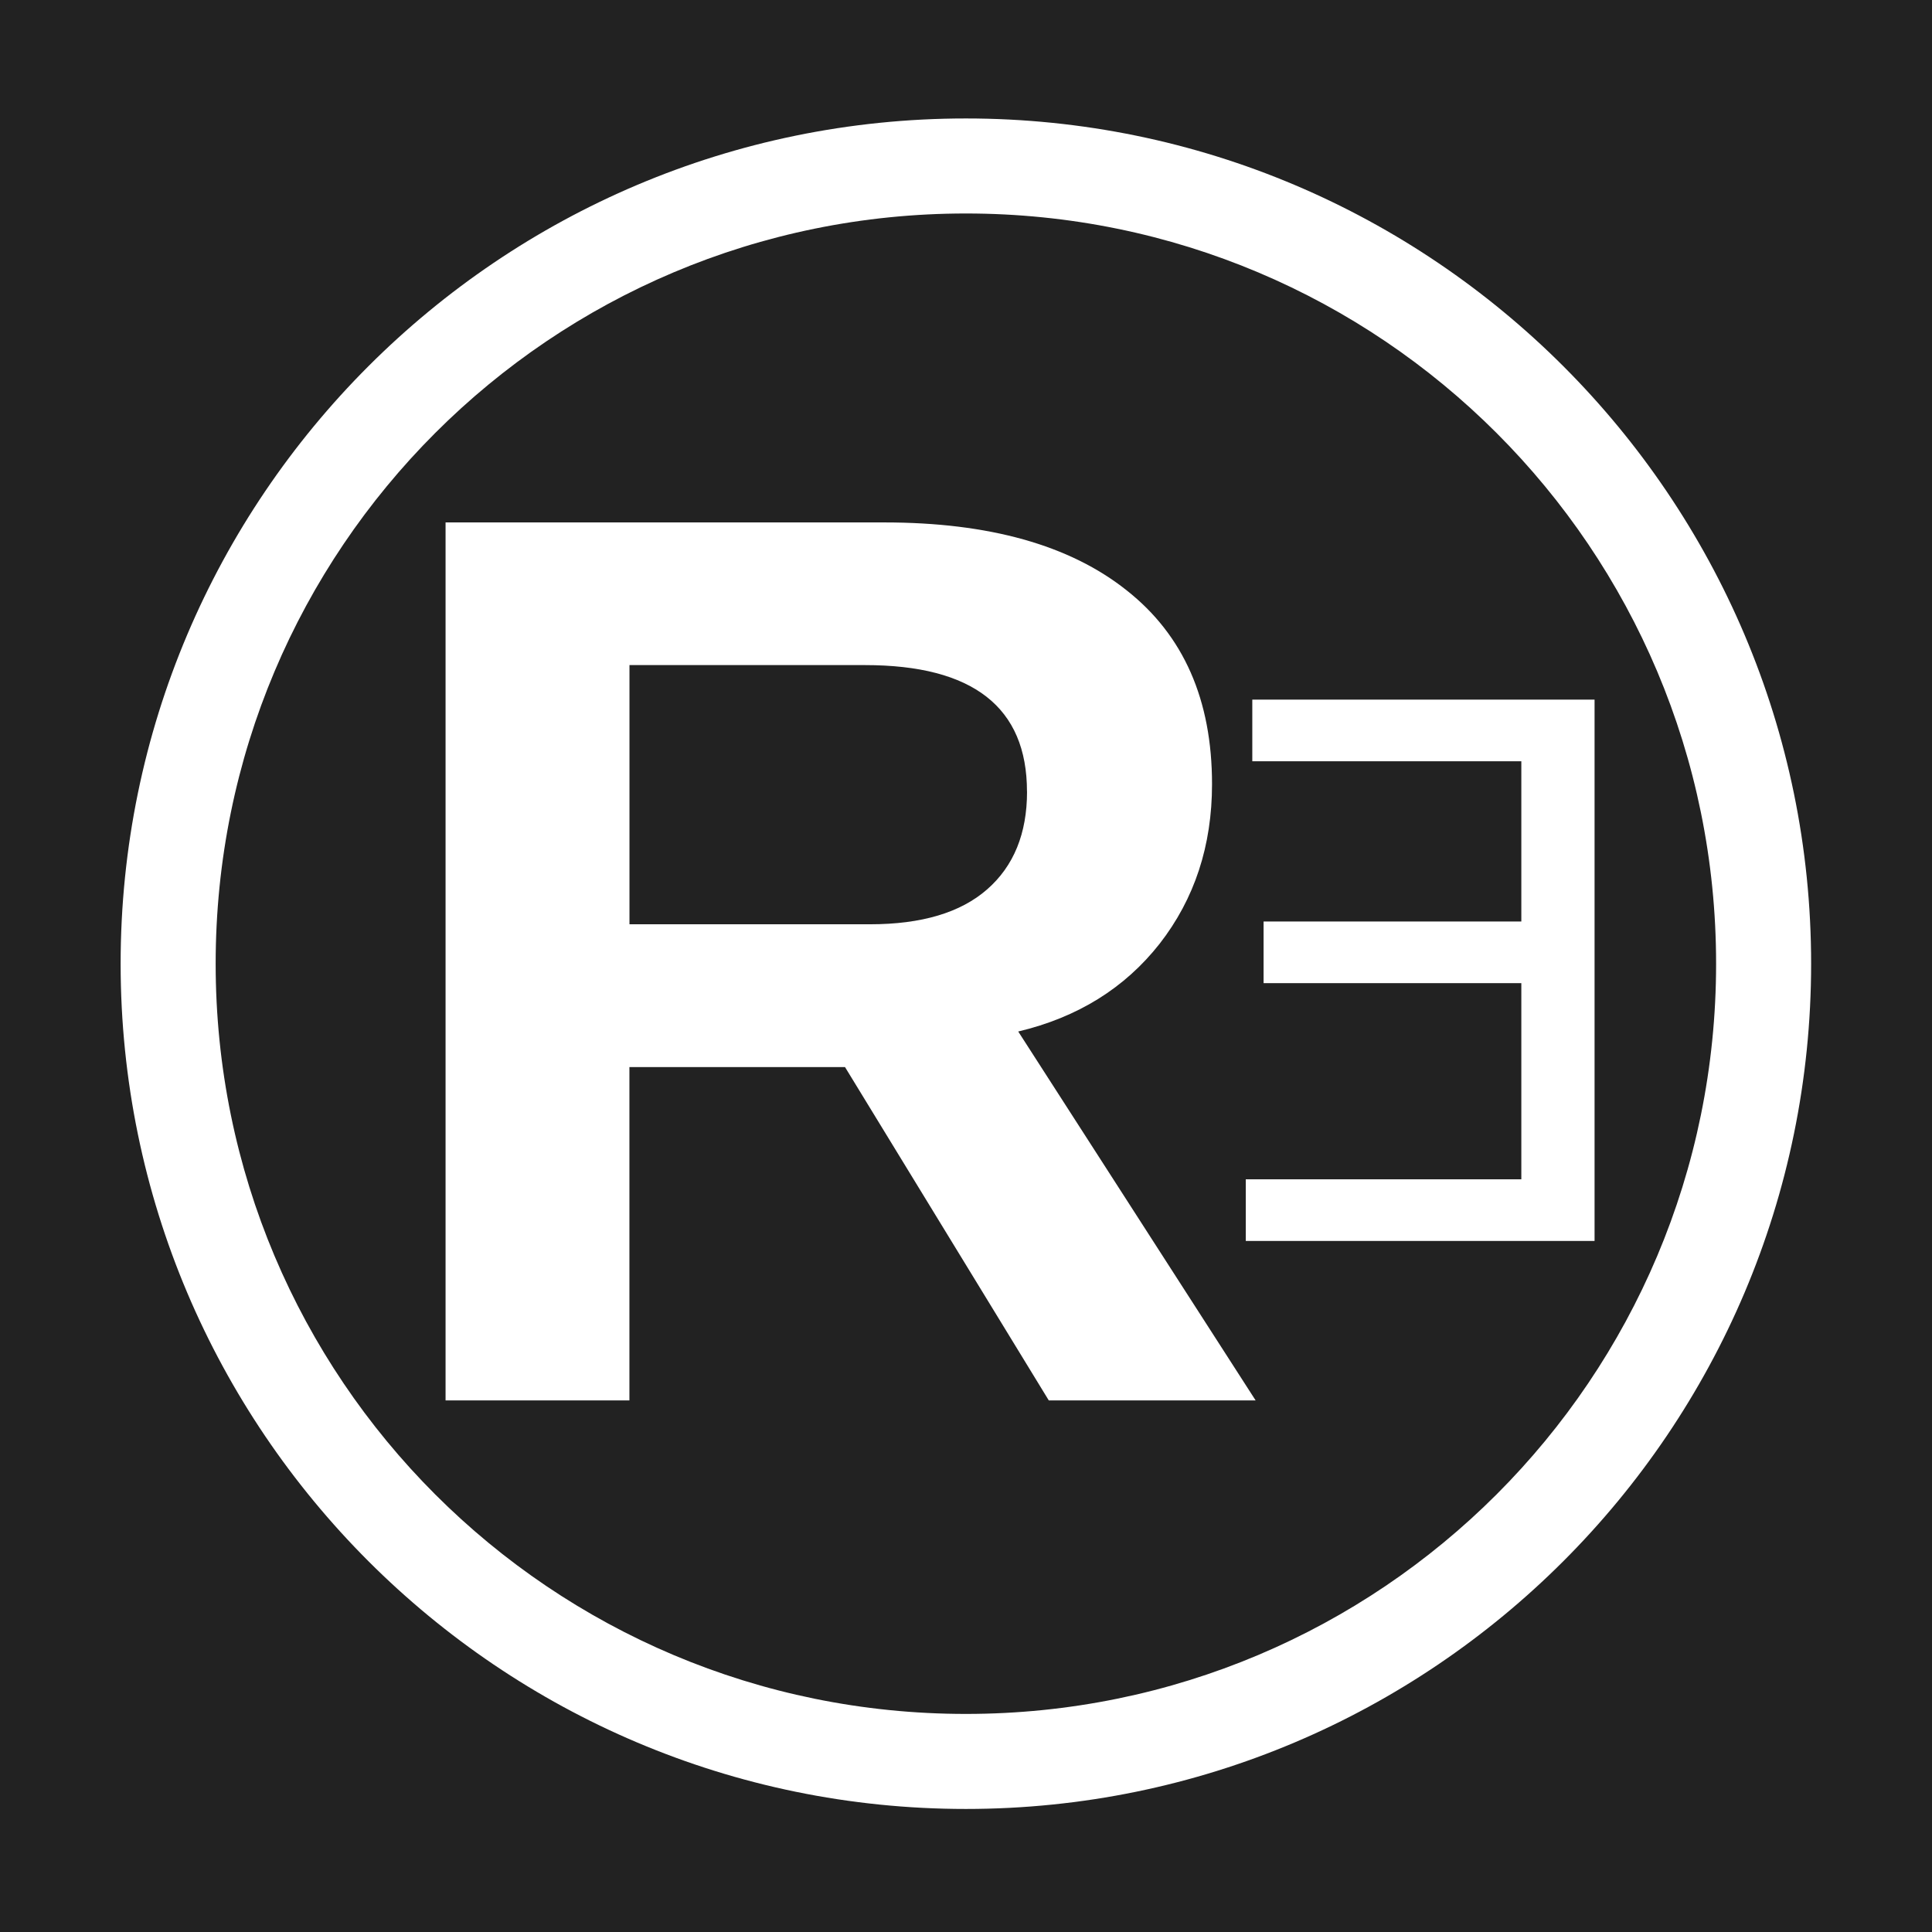 <svg xmlns="http://www.w3.org/2000/svg" height="32" width="32" viewBox="0 0 32 32">
 <rect width="32" height="32" fill="#222"/>
 <g fill="#fff">
  <path d="m15.998 1.962c7.723 0 14 6.277 14 14s-6.277 14-14 14-14-6.277-14-14 6.277-14 14-14zm0 1.574c-6.872 0-12.426 5.554-12.426 12.426 0 6.872 5.554 12.426 12.426 12.426 6.872 0 12.426-5.554 12.426-12.426 0-6.872-5.554-12.426-12.426-12.426z" style="color-rendering:auto;text-decoration-color:#000000;color:#000000;isolation:auto;mix-blend-mode:normal;shape-rendering:auto;solid-color:#000000;block-progression:tb;text-decoration-line:none;image-rendering:auto;white-space:normal;text-indent:0;text-transform:none;text-decoration-style:solid"/>
  <path d="m17.371 23.195-3.375-5.521h-3.571v5.521h-3.045v-14.542h7.266q2.601 0 4.015 1.125 1.414 1.115 1.414 3.21 0 1.528-0.867 2.642-0.867 1.104-2.343 1.455l3.932 6.11h-3.426zm-0.361-10.084q0-2.095-2.683-2.095h-3.901v4.293h3.984q1.28 0 1.94-0.578 0.661-0.578 0.661-1.62z"/>
  <path d="m26.411 11.588h-5.669v1.021h4.456v2.654h-4.269v1.021h4.269v3.249h-4.564v1.021h5.777v-8.965z"/>
 </g>
</svg>
